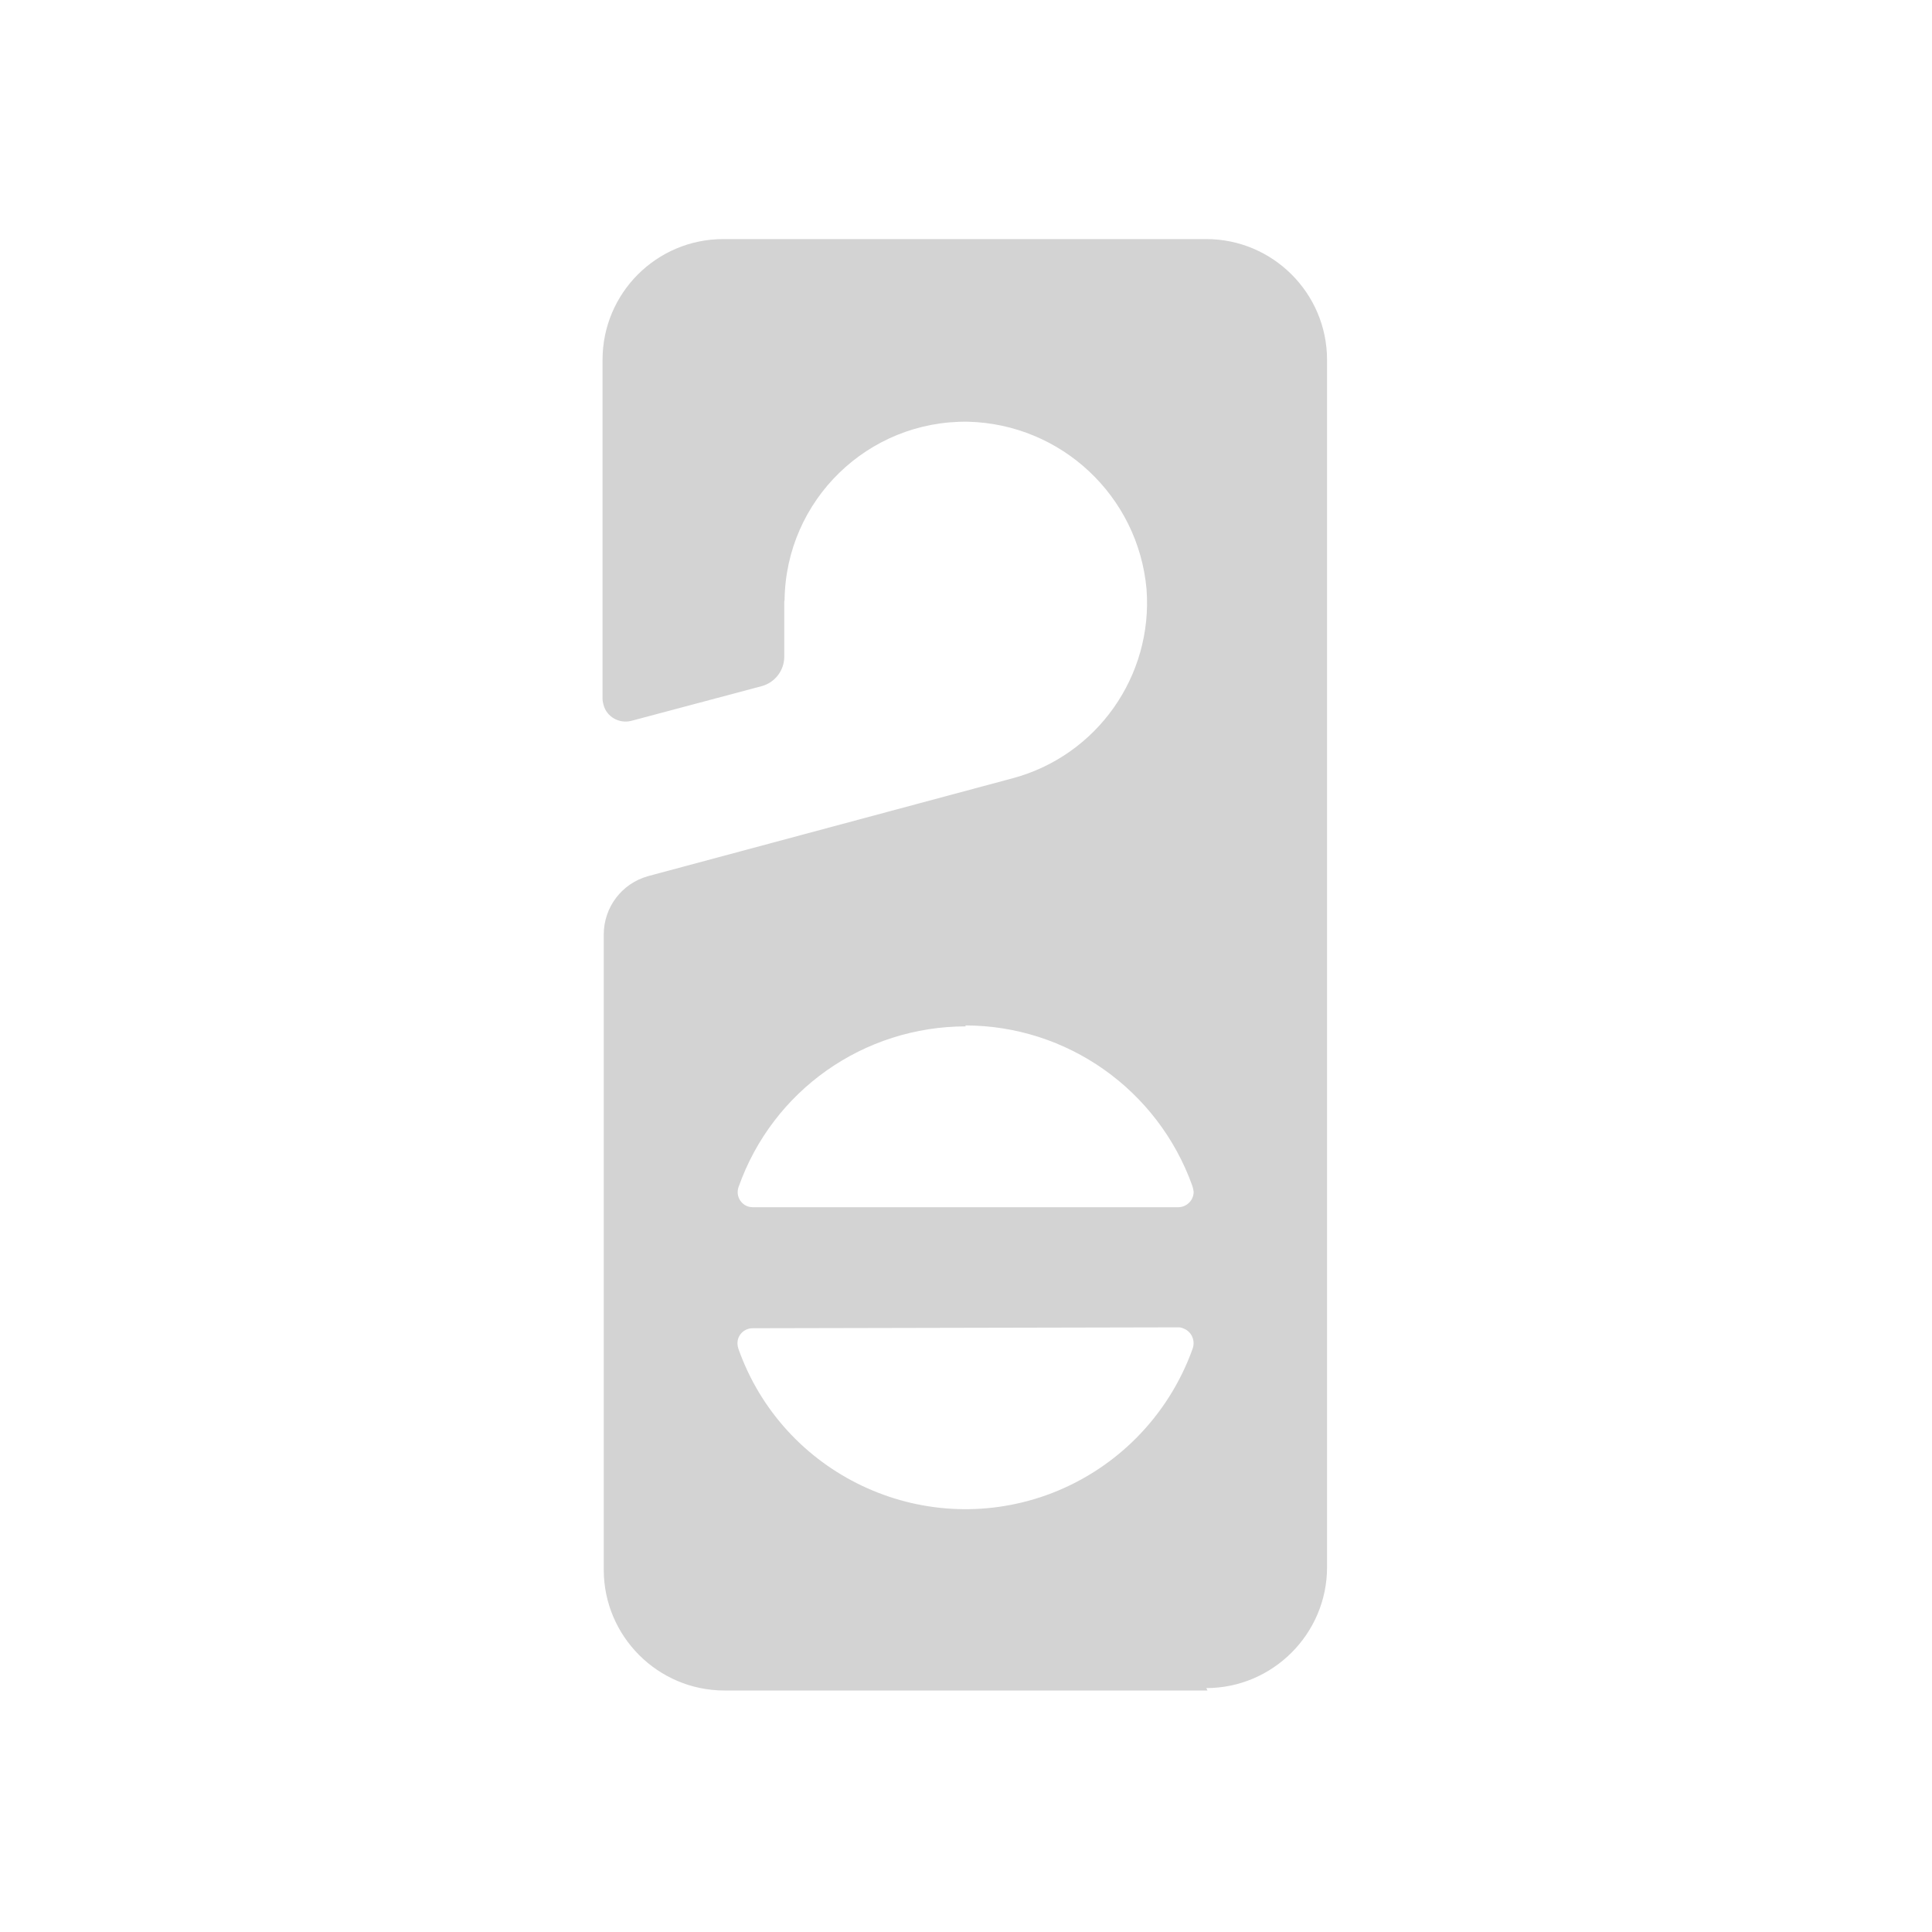 <svg xmlns="http://www.w3.org/2000/svg" viewBox="0 0 64 64">
  <path fill-rule="evenodd" d="M40 56H24v0c-2.21 0-4-1.8-4-4V30.96v0c0-.91.6-1.7 1.48-1.94l12.07-3.24v0c2.79-.75 4.65-3.39 4.43-6.27v0c-.28-3.08-2.82-5.46-5.91-5.54v0c-3.32-.05-6.04 2.6-6.08 5.91 -.01.02-.01.05-.01.08v1.81 0c-.01.45-.31.84-.75.96l-4.32 1.15v0c-.41.1-.82-.14-.92-.54 -.02-.07-.03-.13-.03-.2V11.92v0c0-2.21 1.79-4 4-4h16v0c2.2 0 4 1.79 4 4v40 0c0 2.2-1.8 4-4 4Zm-8-22v0c-3.39 0-6.4 2.12-7.53 5.31v0c-.1.26.03.55.29.65 .05.02.11.03.17.03h14.12 0c.27-.01.5-.24.49-.52 -.01-.06-.02-.12-.04-.18v-.001c-1.14-3.19-4.15-5.32-7.53-5.32Zm-7.07 10v0c-.28 0-.51.23-.5.51 0 .05.01.11.03.17v0c1.47 4.15 6.04 6.33 10.2 4.85 2.26-.81 4.04-2.59 4.85-4.86h0c.09-.27-.04-.56-.3-.66 -.06-.03-.12-.04-.18-.04Z" fill="#D3D3D3"/>
</svg>